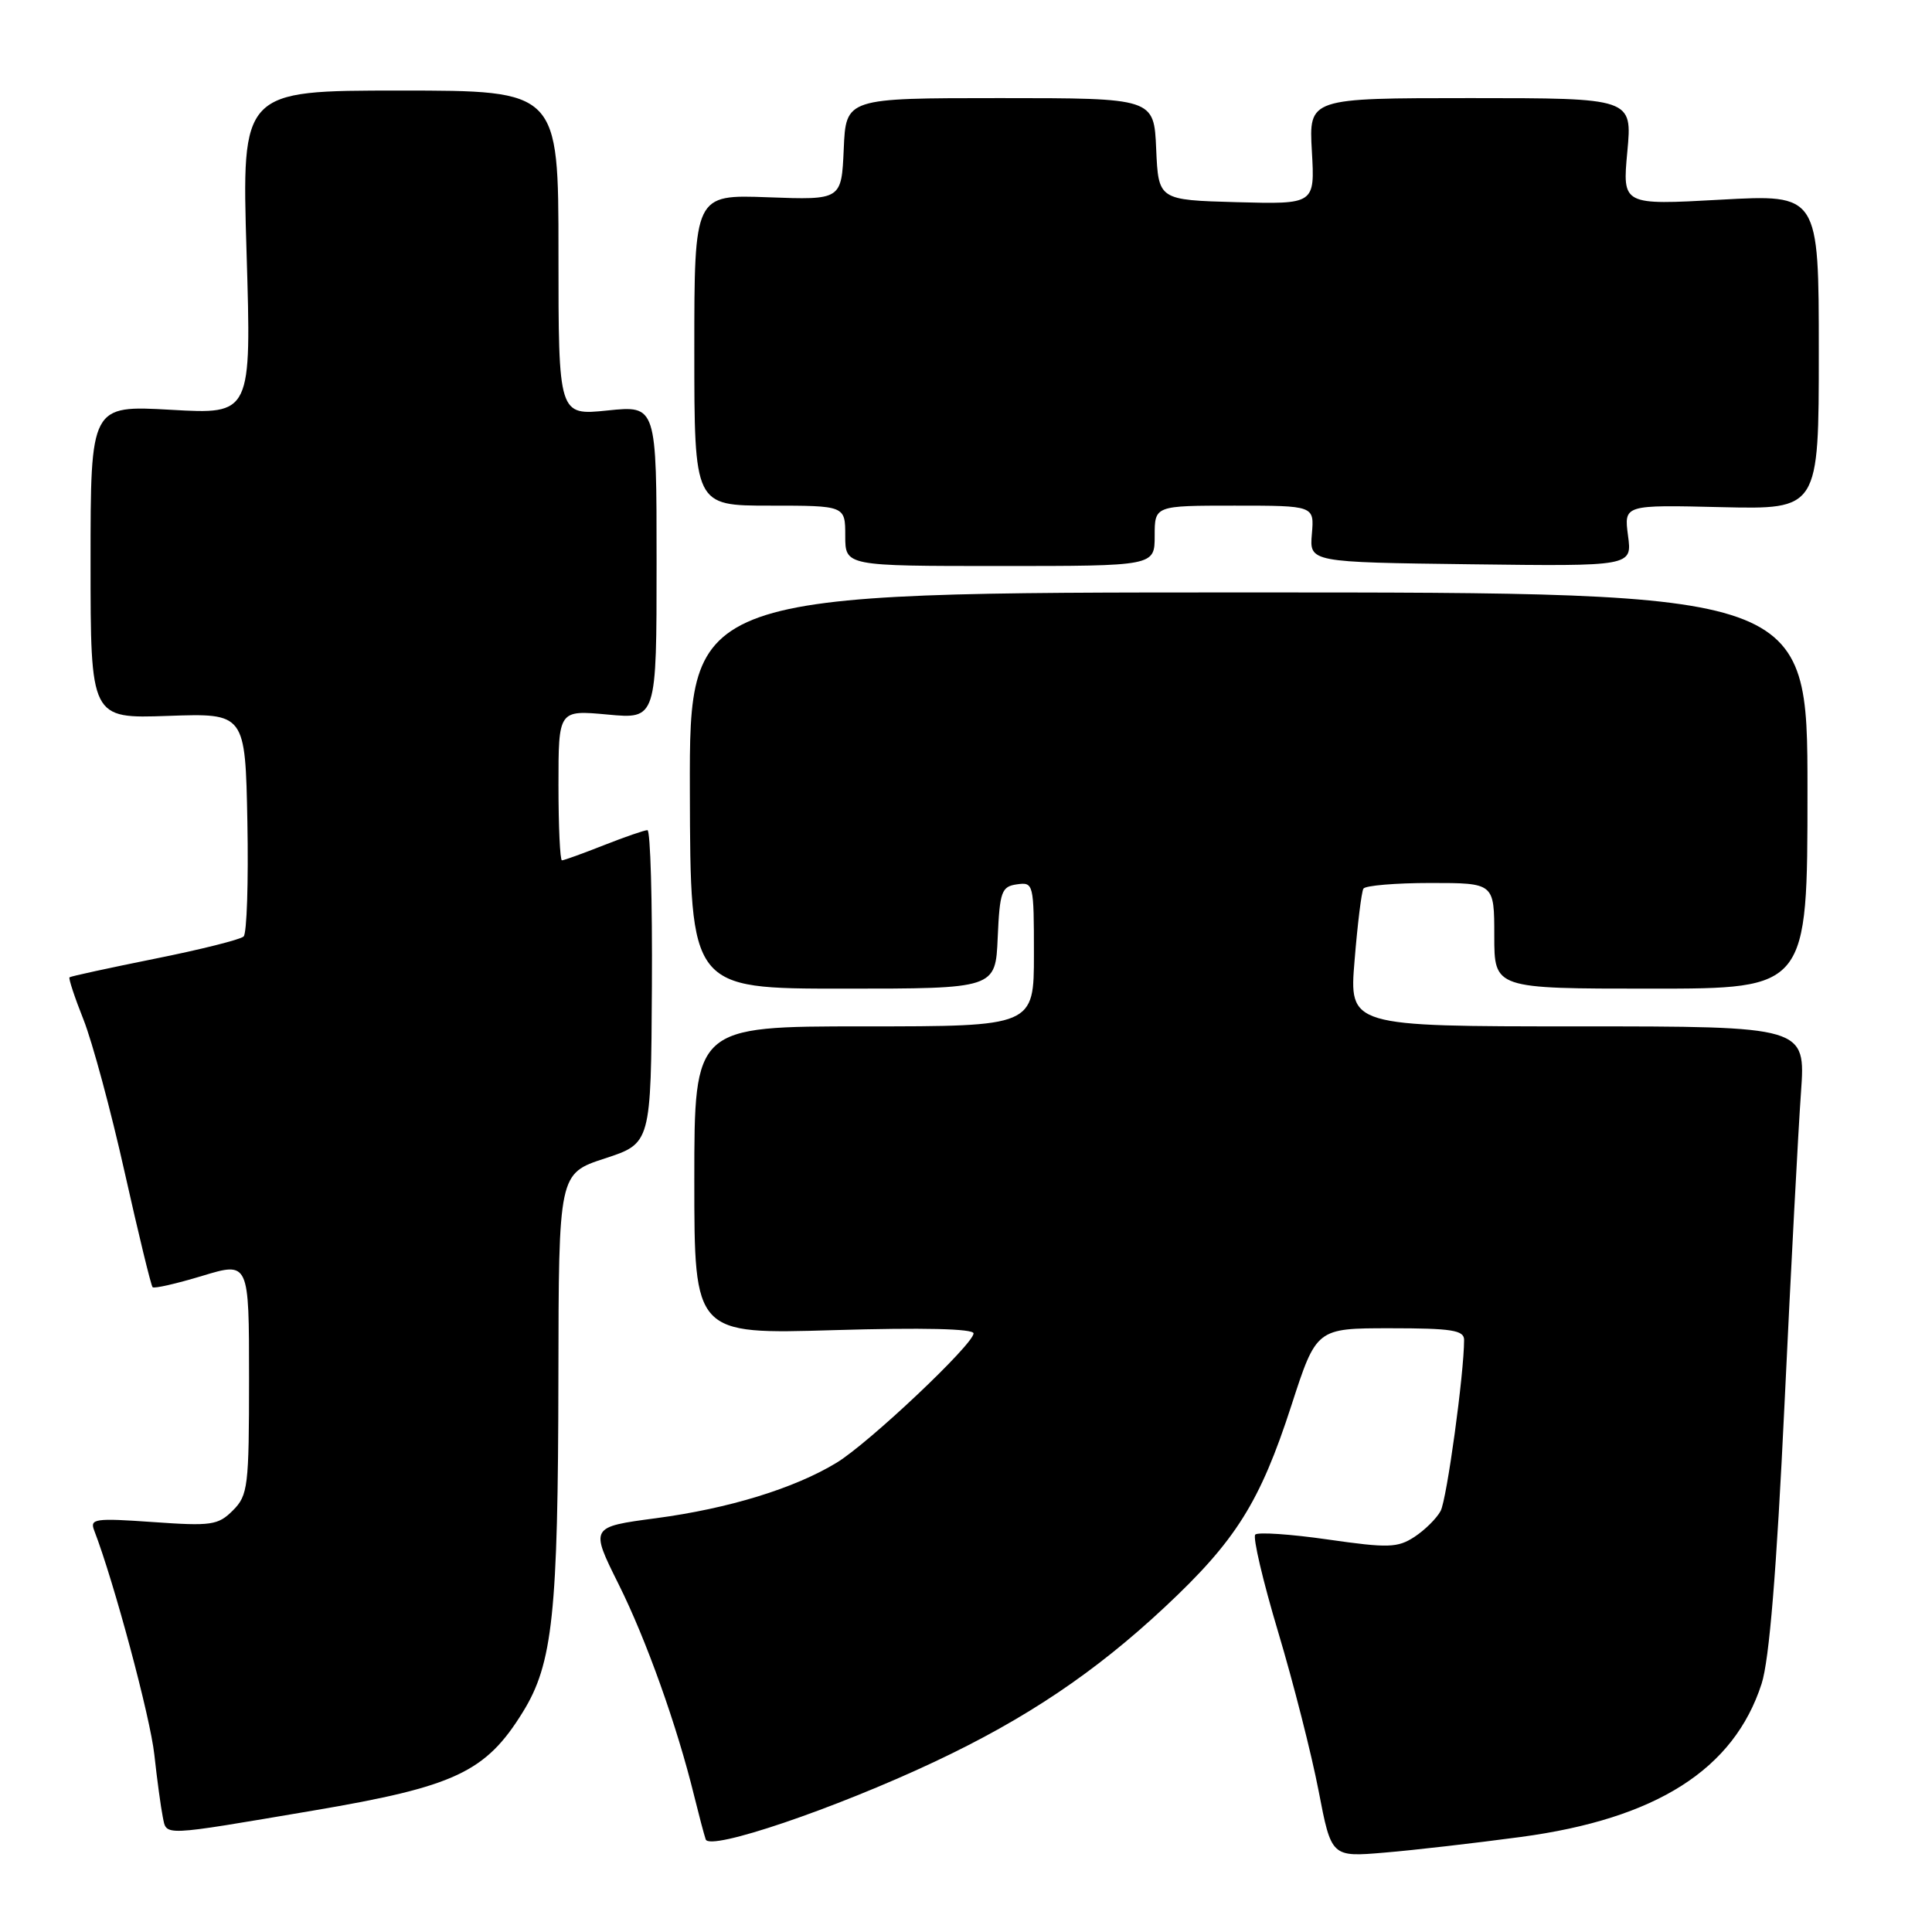 <?xml version="1.0" encoding="UTF-8" standalone="no"?>
<!DOCTYPE svg PUBLIC "-//W3C//DTD SVG 1.1//EN" "http://www.w3.org/Graphics/SVG/1.1/DTD/svg11.dtd" >
<svg xmlns="http://www.w3.org/2000/svg" xmlns:xlink="http://www.w3.org/1999/xlink" version="1.1" viewBox="0 0 256 256">
 <g >
 <path fill="currentColor"
d=" M 201.50 243.41 C 219.48 241.00 229.75 234.46 233.42 223.11 C 234.44 219.96 235.40 208.24 236.46 186.00 C 237.31 168.12 238.29 149.56 238.64 144.75 C 239.26 136.00 239.26 136.00 209.01 136.00 C 178.76 136.00 178.76 136.00 179.49 127.25 C 179.88 122.44 180.41 118.16 180.66 117.75 C 180.91 117.34 184.92 117.00 189.56 117.00 C 198.00 117.00 198.00 117.00 198.00 124.00 C 198.00 131.00 198.00 131.00 218.75 131.00 C 239.50 131.00 239.50 131.00 239.50 104.75 C 239.50 78.50 239.50 78.50 165.42 78.50 C 91.35 78.50 91.35 78.50 91.41 104.75 C 91.48 131.00 91.48 131.00 111.69 131.00 C 131.91 131.00 131.91 131.00 132.20 124.25 C 132.47 118.12 132.71 117.47 134.75 117.18 C 136.95 116.87 137.00 117.08 137.00 126.43 C 137.00 136.00 137.00 136.00 114.50 136.00 C 92.00 136.00 92.00 136.00 92.00 156.40 C 92.00 176.80 92.00 176.80 110.50 176.25 C 122.28 175.90 129.00 176.06 129.00 176.68 C 129.00 178.12 115.11 191.24 110.85 193.82 C 105.26 197.22 96.56 199.89 86.93 201.17 C 78.19 202.33 78.19 202.33 81.97 209.92 C 85.63 217.25 89.72 228.71 91.99 238.00 C 92.60 240.47 93.28 243.05 93.51 243.73 C 94.03 245.30 110.61 239.67 123.82 233.45 C 135.93 227.75 145.09 221.60 154.33 212.96 C 163.75 204.16 166.95 199.07 171.11 186.25 C 174.43 176.00 174.43 176.00 184.21 176.00 C 192.36 176.00 194.00 176.26 194.00 177.54 C 194.00 182.00 191.71 198.67 190.89 200.21 C 190.36 201.20 188.80 202.74 187.43 203.64 C 185.19 205.10 183.97 205.14 175.94 203.99 C 171.00 203.28 166.68 202.99 166.33 203.34 C 165.98 203.69 167.34 209.49 169.36 216.24 C 171.38 222.98 173.79 232.46 174.72 237.29 C 176.41 246.08 176.41 246.08 183.45 245.48 C 187.33 245.16 195.45 244.22 201.50 243.41 Z  M 41.50 239.91 C 60.29 236.73 64.36 234.82 69.27 226.87 C 73.25 220.45 73.95 213.81 73.99 182.50 C 74.03 155.50 74.03 155.50 80.14 153.50 C 86.26 151.50 86.26 151.50 86.38 130.75 C 86.45 119.34 86.18 110.00 85.79 110.00 C 85.39 110.00 82.79 110.90 80.00 112.00 C 77.21 113.10 74.72 114.00 74.46 114.00 C 74.21 114.00 74.00 109.52 74.00 104.04 C 74.00 94.08 74.00 94.08 80.50 94.68 C 87.00 95.29 87.00 95.29 87.00 74.51 C 87.00 53.72 87.00 53.72 80.50 54.39 C 74.00 55.06 74.00 55.06 74.00 33.53 C 74.00 12.00 74.00 12.00 53.01 12.00 C 32.02 12.00 32.02 12.00 32.67 33.45 C 33.32 54.91 33.32 54.91 22.66 54.30 C 12.00 53.70 12.00 53.70 12.00 74.46 C 12.00 95.22 12.00 95.22 22.25 94.86 C 32.50 94.50 32.50 94.50 32.78 108.92 C 32.93 116.85 32.71 123.68 32.28 124.09 C 31.85 124.50 26.55 125.83 20.50 127.04 C 14.45 128.26 9.37 129.36 9.21 129.50 C 9.06 129.63 9.89 132.16 11.07 135.12 C 12.24 138.08 14.70 147.18 16.52 155.34 C 18.35 163.50 20.01 170.35 20.22 170.56 C 20.43 170.77 23.39 170.09 26.80 169.06 C 33.00 167.18 33.00 167.18 33.00 182.59 C 33.00 197.00 32.86 198.14 30.86 200.14 C 28.90 202.10 28.01 202.23 20.27 201.68 C 12.57 201.14 11.88 201.24 12.48 202.79 C 15.08 209.52 19.92 227.55 20.45 232.50 C 20.81 235.80 21.32 239.52 21.57 240.76 C 22.10 243.31 21.19 243.35 41.50 239.91 Z  M 153.00 71.00 C 153.00 67.00 153.00 67.00 163.58 67.00 C 174.15 67.00 174.15 67.00 173.83 70.75 C 173.51 74.50 173.51 74.50 194.89 74.77 C 216.27 75.04 216.27 75.04 215.72 70.97 C 215.18 66.89 215.18 66.89 228.09 67.20 C 241.00 67.50 241.00 67.50 241.00 46.62 C 241.00 25.74 241.00 25.74 227.98 26.46 C 214.97 27.18 214.97 27.18 215.63 20.09 C 216.29 13.00 216.29 13.00 194.86 13.00 C 173.43 13.00 173.43 13.00 173.83 20.04 C 174.23 27.07 174.23 27.07 163.86 26.79 C 153.50 26.50 153.50 26.50 153.20 19.75 C 152.91 13.00 152.91 13.00 132.50 13.00 C 112.09 13.00 112.09 13.00 111.80 19.75 C 111.50 26.50 111.50 26.50 101.75 26.14 C 92.00 25.78 92.00 25.78 92.00 46.39 C 92.00 67.00 92.00 67.00 102.00 67.00 C 112.00 67.00 112.00 67.00 112.00 71.00 C 112.00 75.00 112.00 75.00 132.50 75.00 C 153.00 75.00 153.00 75.00 153.00 71.00 Z "/>
</g>
</svg>